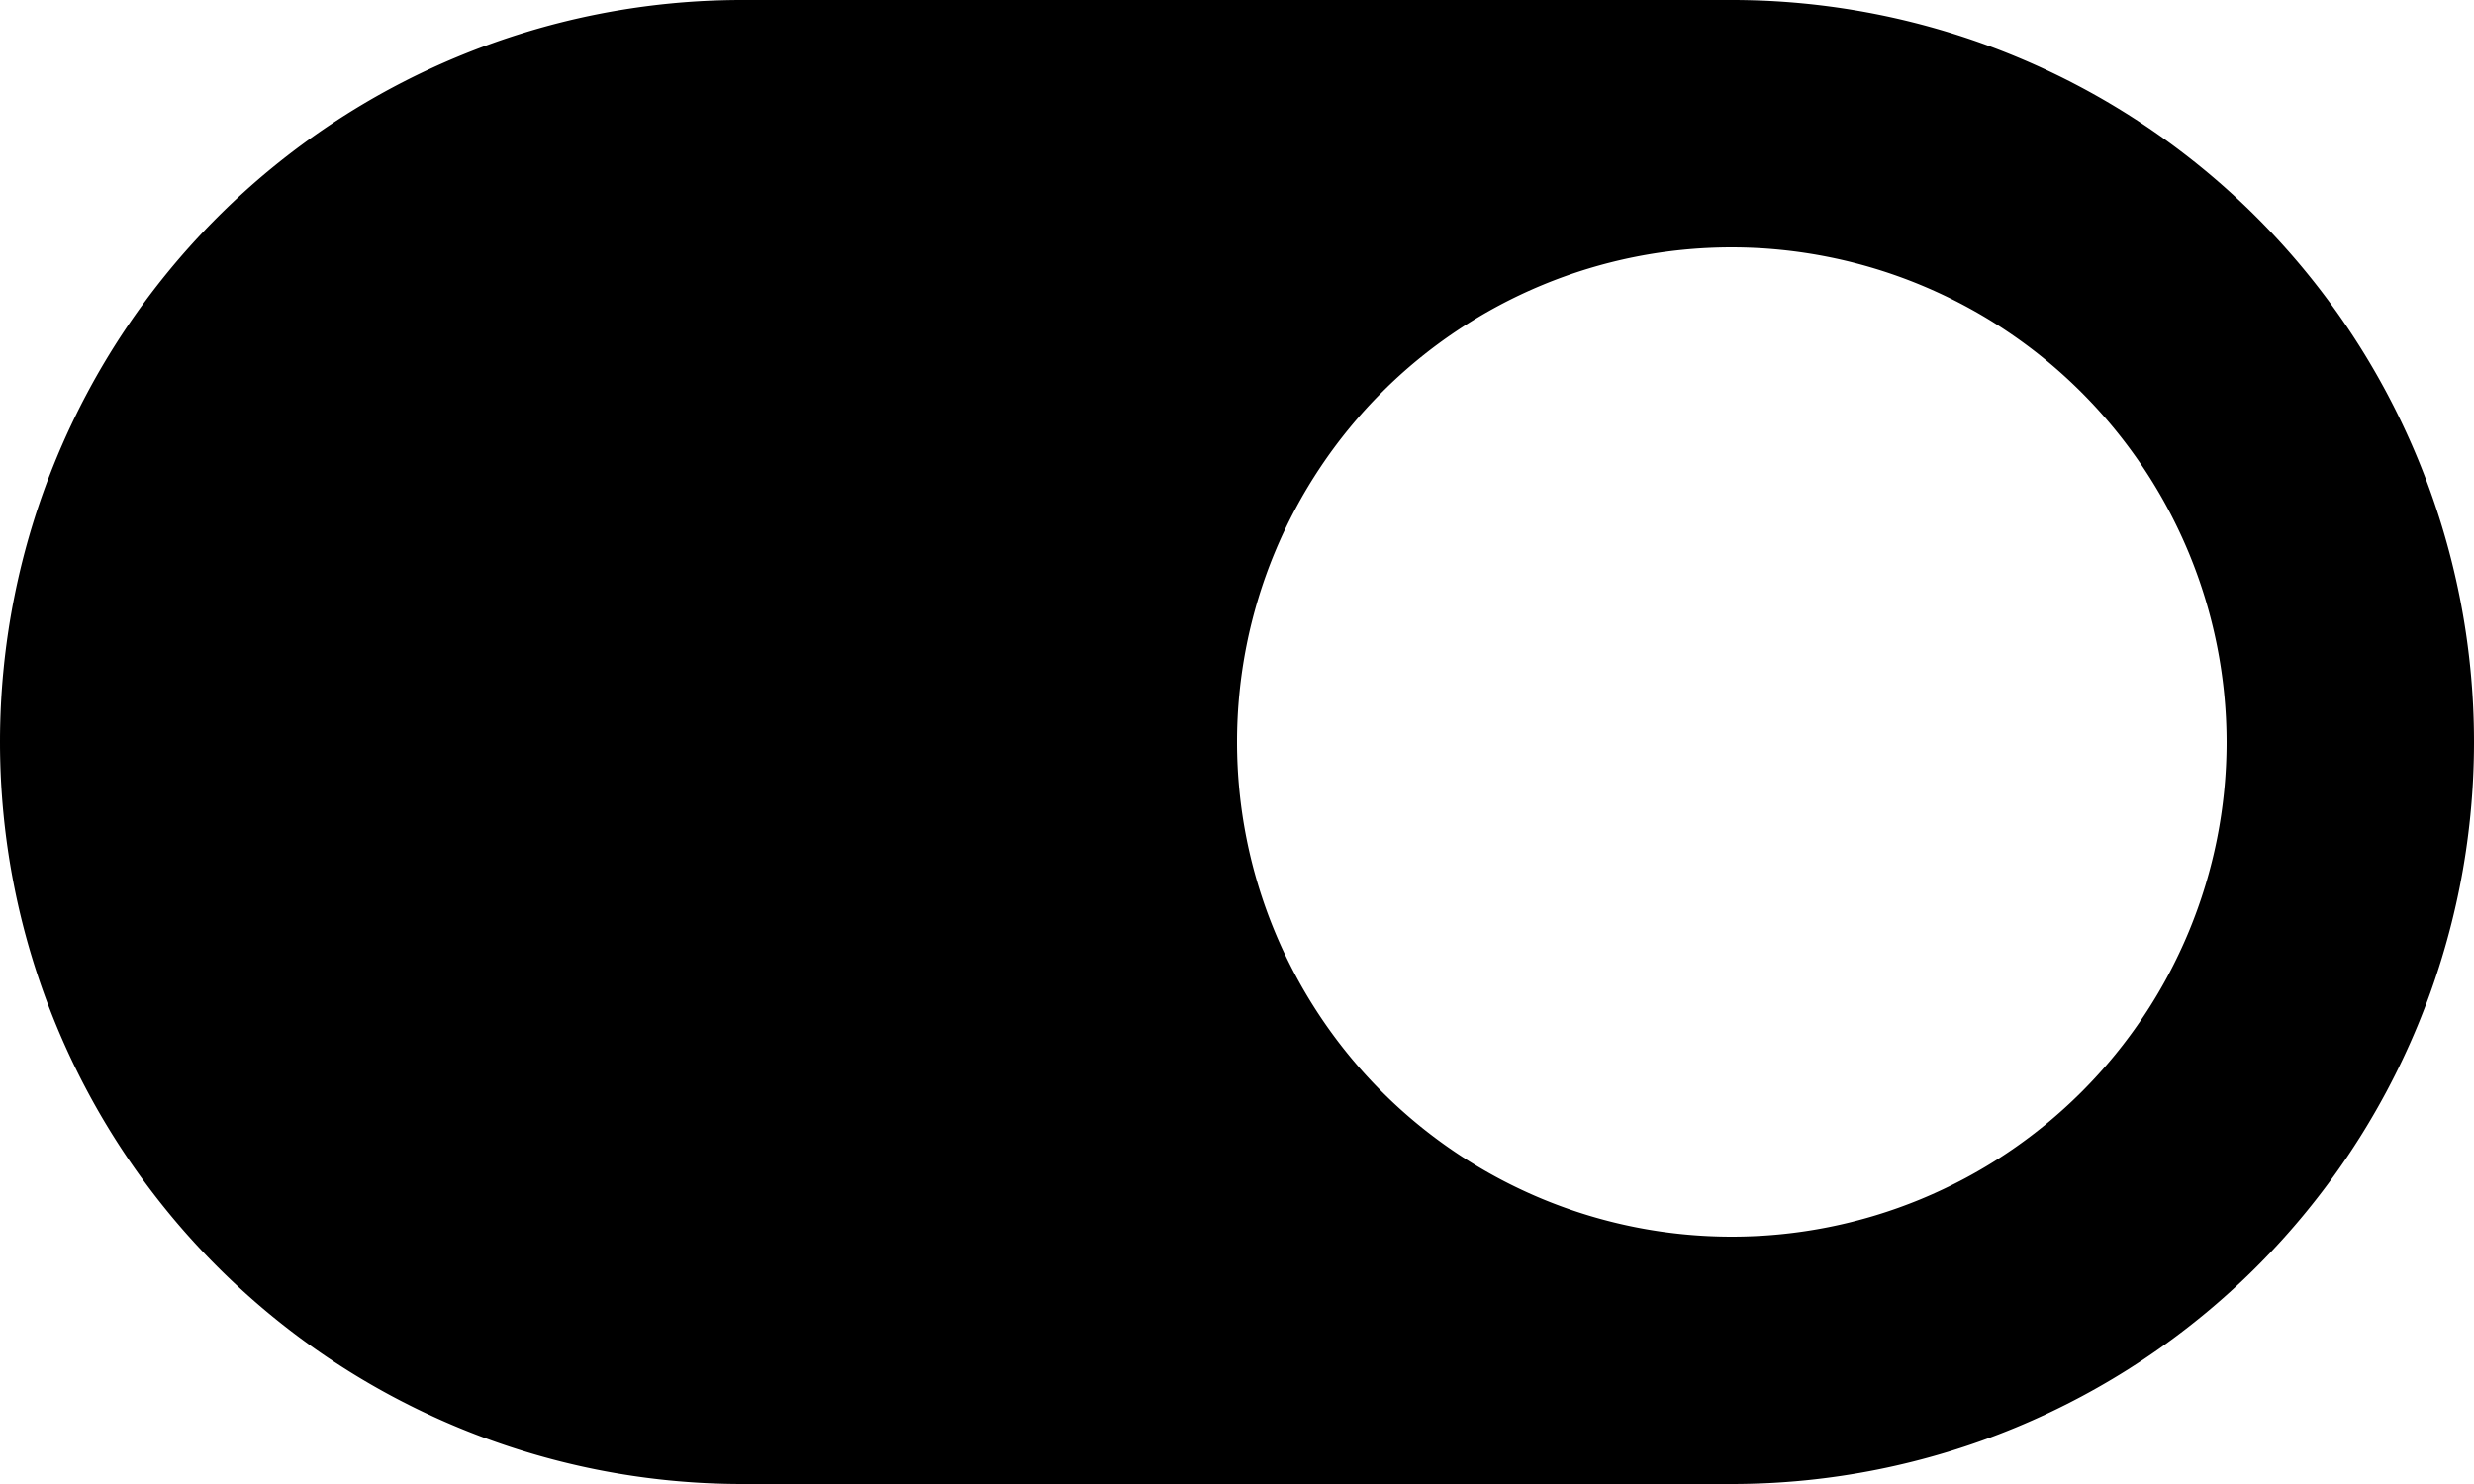 <svg id="toggle_on" xmlns="http://www.w3.org/2000/svg" width="20" height="12" viewBox="0 0 20 12">
  <path id="Icon_color" data-name="Icon color" d="M14,12H6A6,6,0,1,1,6,0h8a6,6,0,0,1,0,12ZM14,2a4,4,0,1,0,4,4A4.005,4.005,0,0,0,14,2Z" transform="translate(0 0)"/>
</svg>
